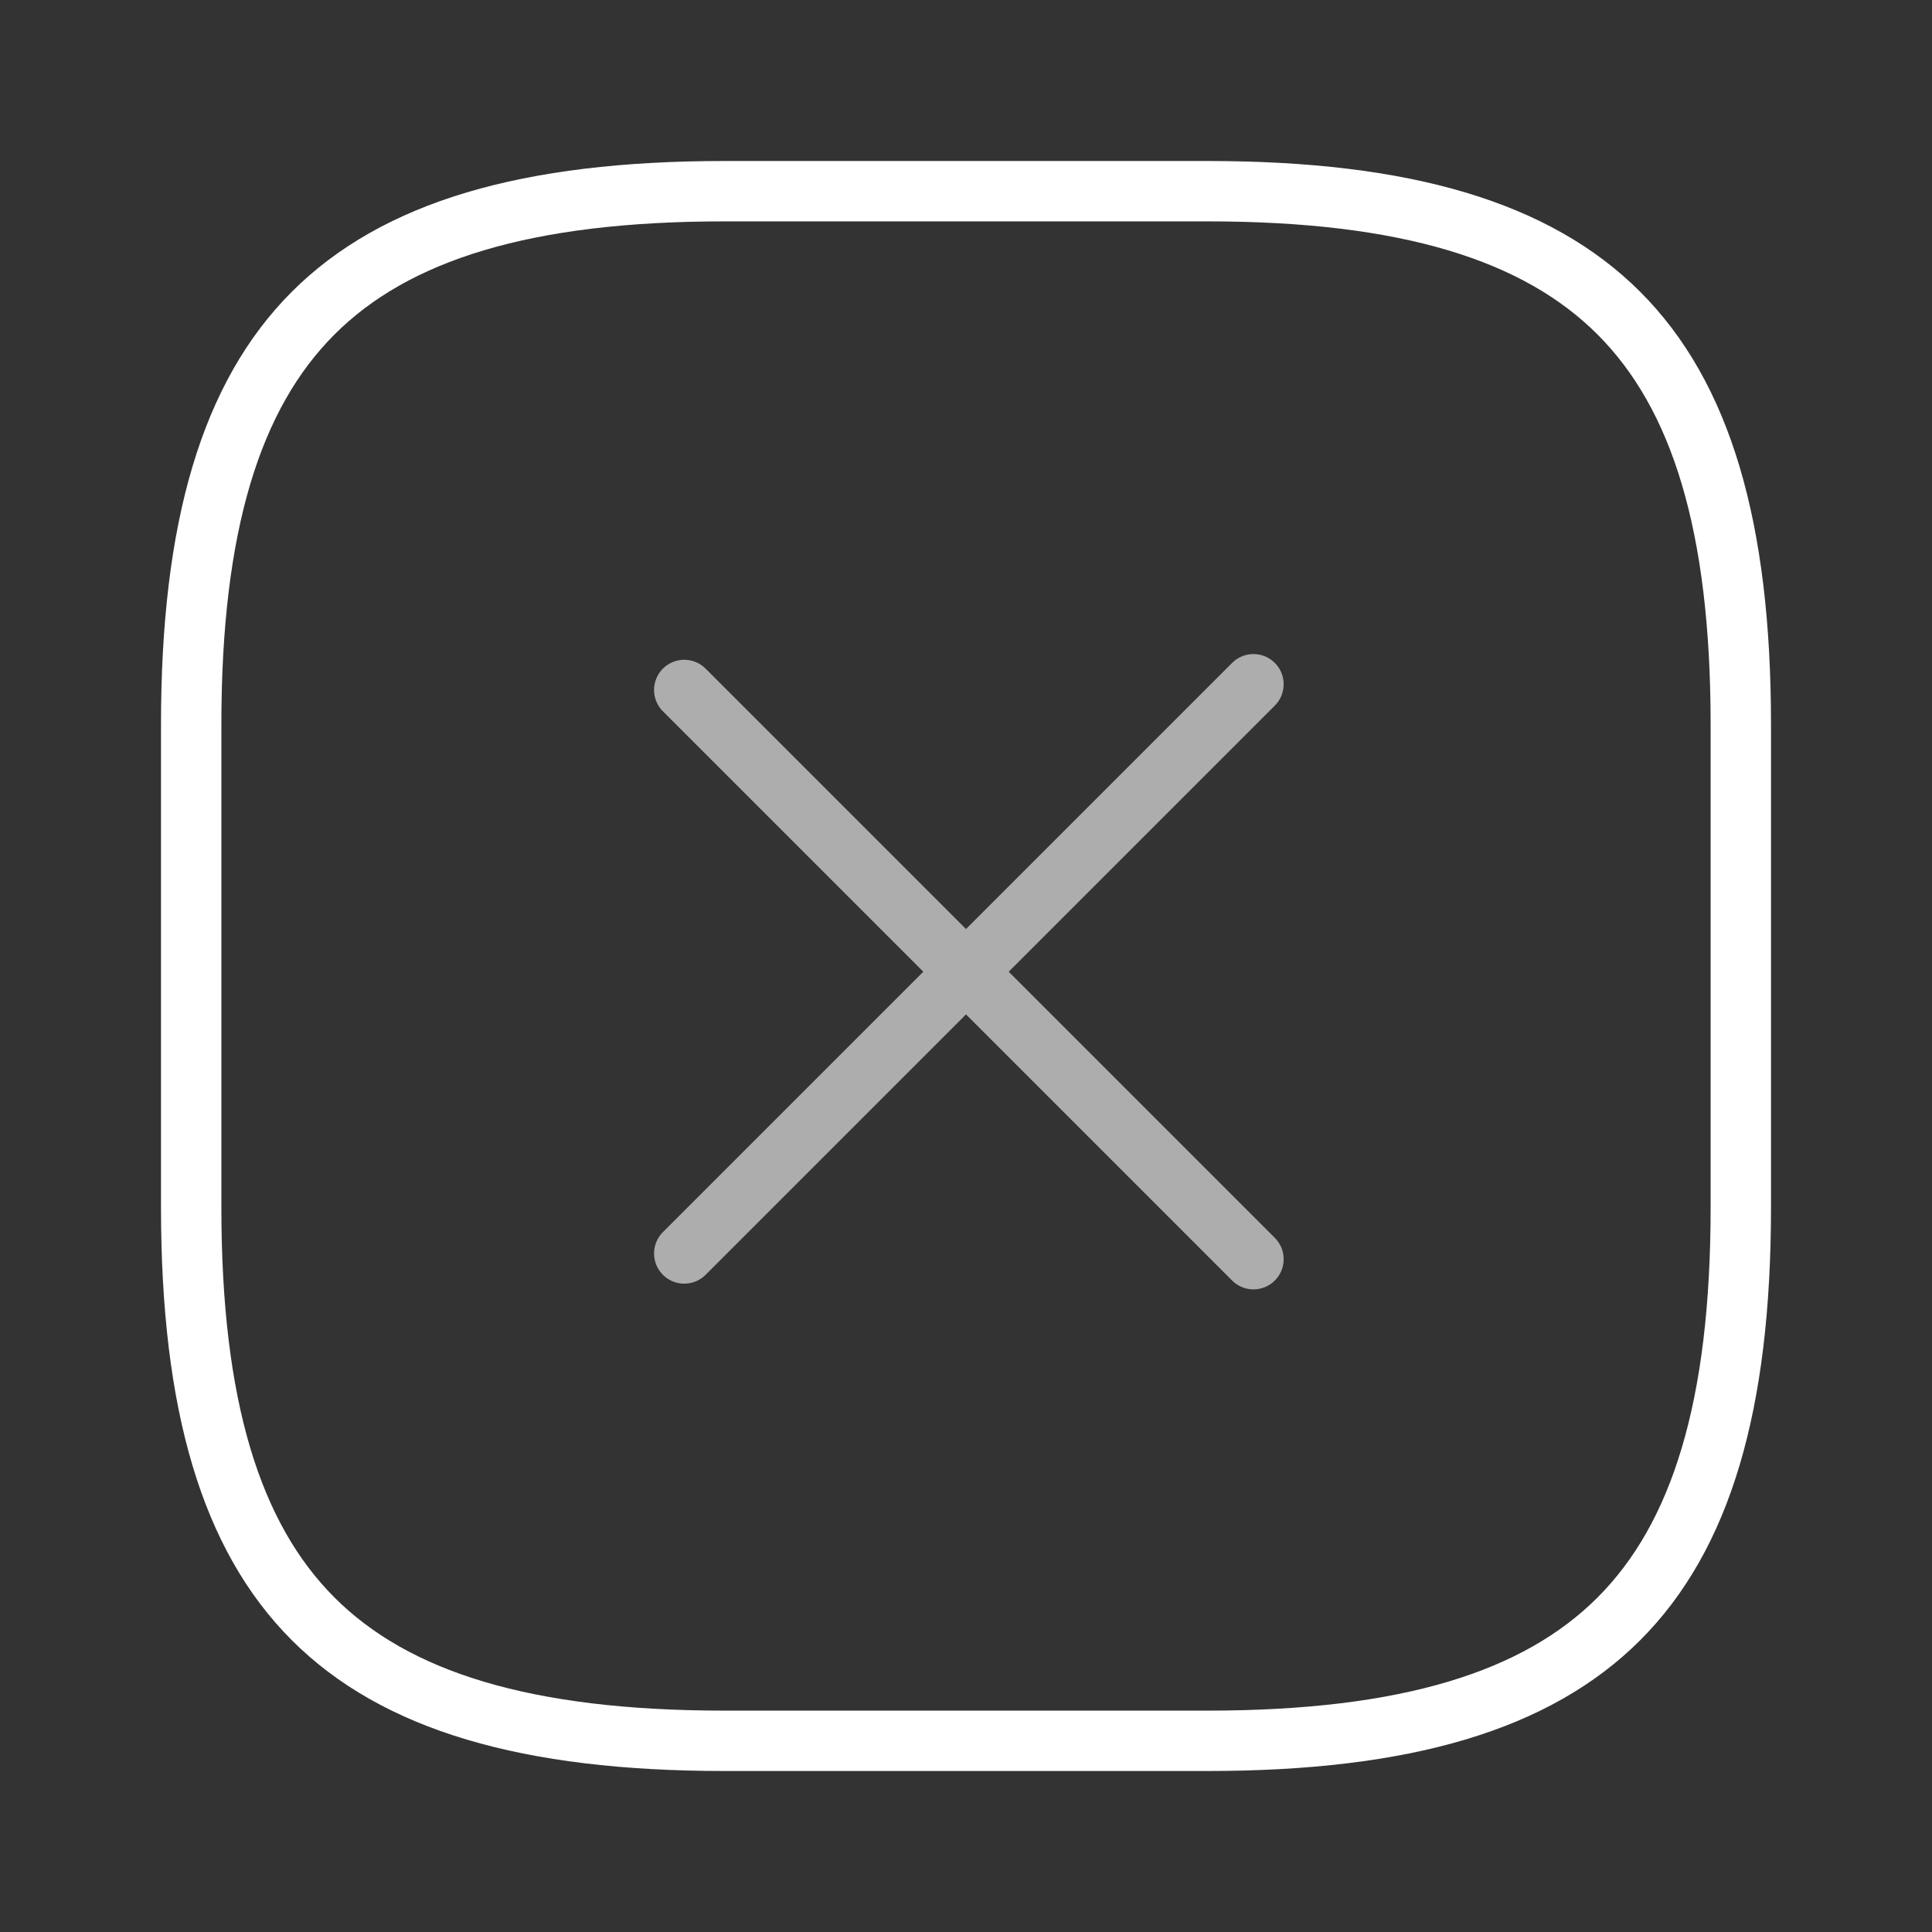 <svg width="48" height="48" fill="none" xmlns="http://www.w3.org/2000/svg"><rect width="100%" height="100%" fill="#333333" stroke="none"/><path d="M30 43.25H18c-4.926 0-8.18-.99-10.22-3.03C5.74 38.18 4.75 34.926 4.75 30V18c0-4.926.99-8.18 3.03-10.22C9.82 5.74 13.074 4.75 18 4.75h12c4.926 0 8.18.99 10.22 3.03 2.04 2.04 3.03 5.294 3.03 10.22v12c0 4.926-.99 8.18-3.03 10.22-2.04 2.04-5.294 3.03-10.22 3.03z" stroke="#fff" stroke-width="1.5" stroke-linecap="round" stroke-linejoin="round"/><path opacity=".6" d="M17 17.142l14.142 14.142M17 31.142L31.142 17" stroke="#fff" stroke-width="1.5" stroke-linecap="round"/></svg>